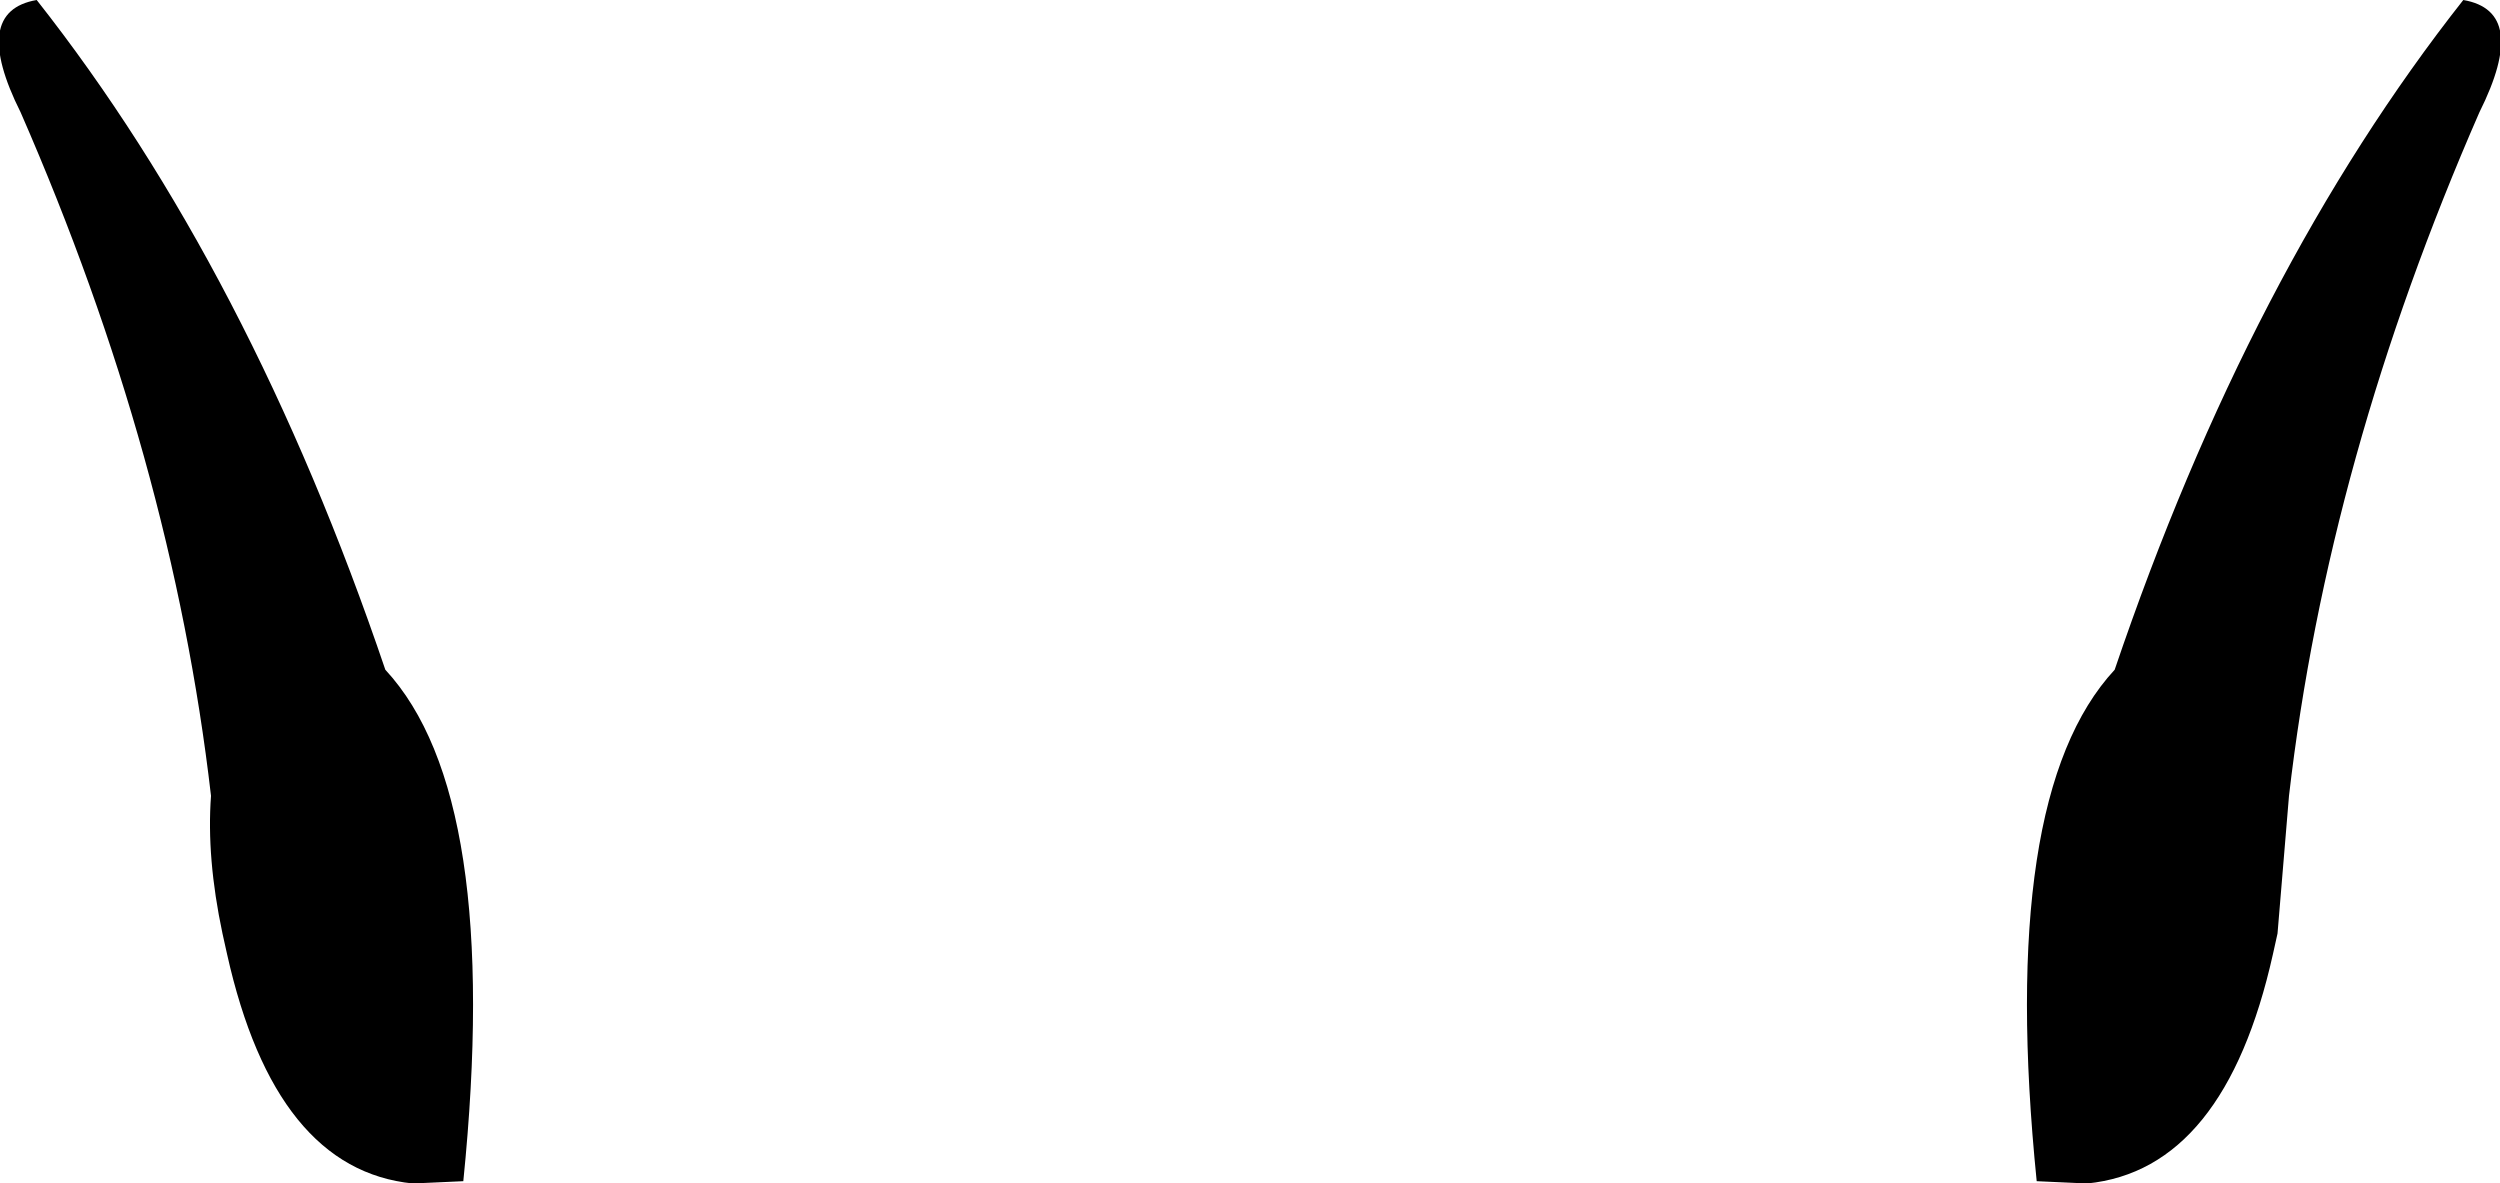 <?xml version="1.0" encoding="UTF-8" standalone="no"?>
<svg xmlns:xlink="http://www.w3.org/1999/xlink" height="25.8px" width="54.5px" xmlns="http://www.w3.org/2000/svg">
  <g transform="matrix(1.0, 0.0, 0.0, 1.0, -372.6, -176.5)">
    <path d="M373.4 176.5 Q378.05 182.4 381.0 191.1 383.55 193.85 382.7 202.25 L381.6 202.3 Q378.6 202.0 377.55 197.3 L377.45 196.85 Q377.1 195.2 377.2 193.85 376.35 186.5 373.05 178.95 371.95 176.75 373.4 176.5 M426.3 176.5 Q427.75 176.75 426.65 178.95 423.35 186.5 422.5 193.85 L422.25 196.85 422.15 197.3 Q421.1 202.0 418.1 202.3 L417.0 202.25 Q416.15 193.85 418.7 191.1 421.65 182.4 426.3 176.5" fill="#000000" fill-rule="evenodd" stroke="none"/>
  </g>
</svg>
